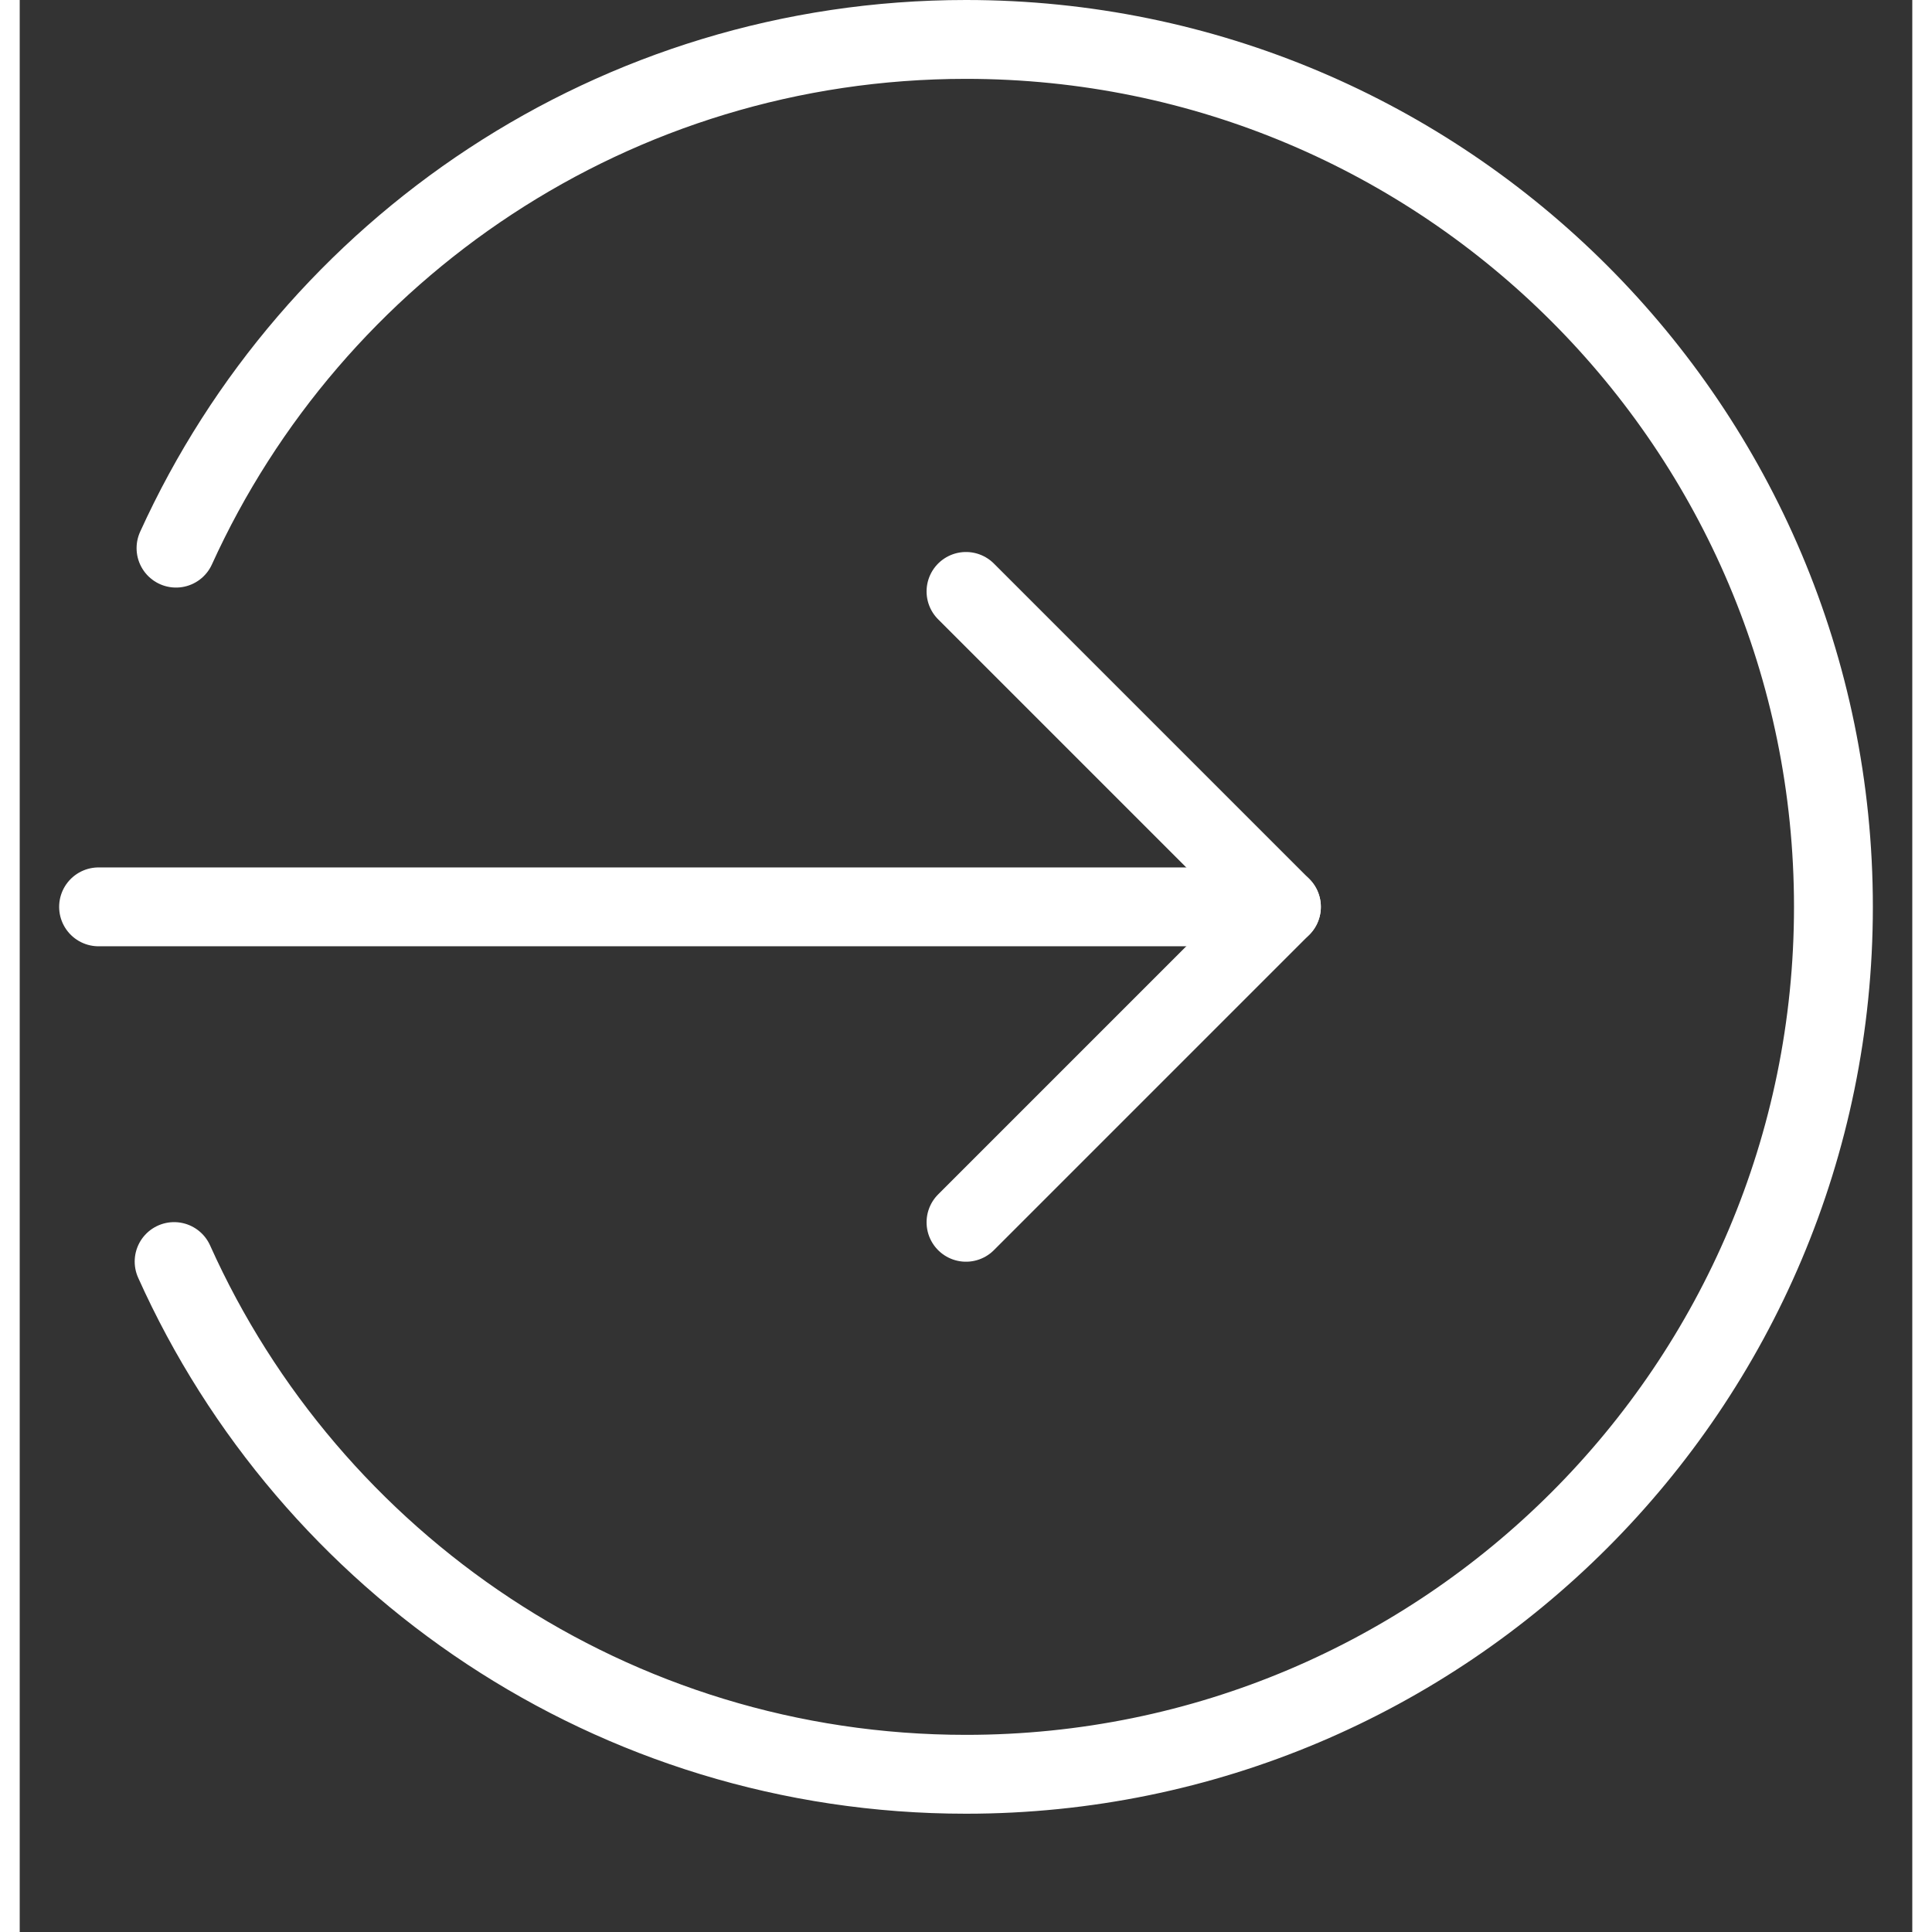 <?xml version="1.0" standalone="no"?>
<!DOCTYPE svg PUBLIC "-//W3C//DTD SVG 1.1//EN" "http://www.w3.org/Graphics/SVG/1.1/DTD/svg11.dtd">
<svg width="24" height="24" viewBox="0 0.5 24 24.5" version="1.1" xmlns="http://www.w3.org/2000/svg" xmlns:xlink="http://www.w3.org/1999/xlink" xml:space="preserve"
	style="stroke: #fff; fill-rule:evenodd;clip-rule:evenodd;stroke-miterlimit:1.414;">
	<rect x="0" y="0.5" width="24" height="24.5" fill="#333333" stroke="none"/>
	<g>
	<line fill="none" stroke-linecap="round" stroke-linejoin="round" stroke-miterlimit="10" x1="1" y1="12" x2="16" y2="12"/>
	<polyline fill="none" stroke-linecap="round" stroke-linejoin="round" stroke-miterlimit="10" points="12,8 16,12 12,16 "/>
	<path fill="none" stroke-linecap="round" stroke-linejoin="round" stroke-miterlimit="10" d="M1.982,7.451 C3.712,3.646,7.547,1,12,1c6.075,0,11,4.925,11,11c0,6.074-4.925,11-11,11c-4.473,0-8.322-2.67-10.042-6.502"/>
	</g>
</svg>